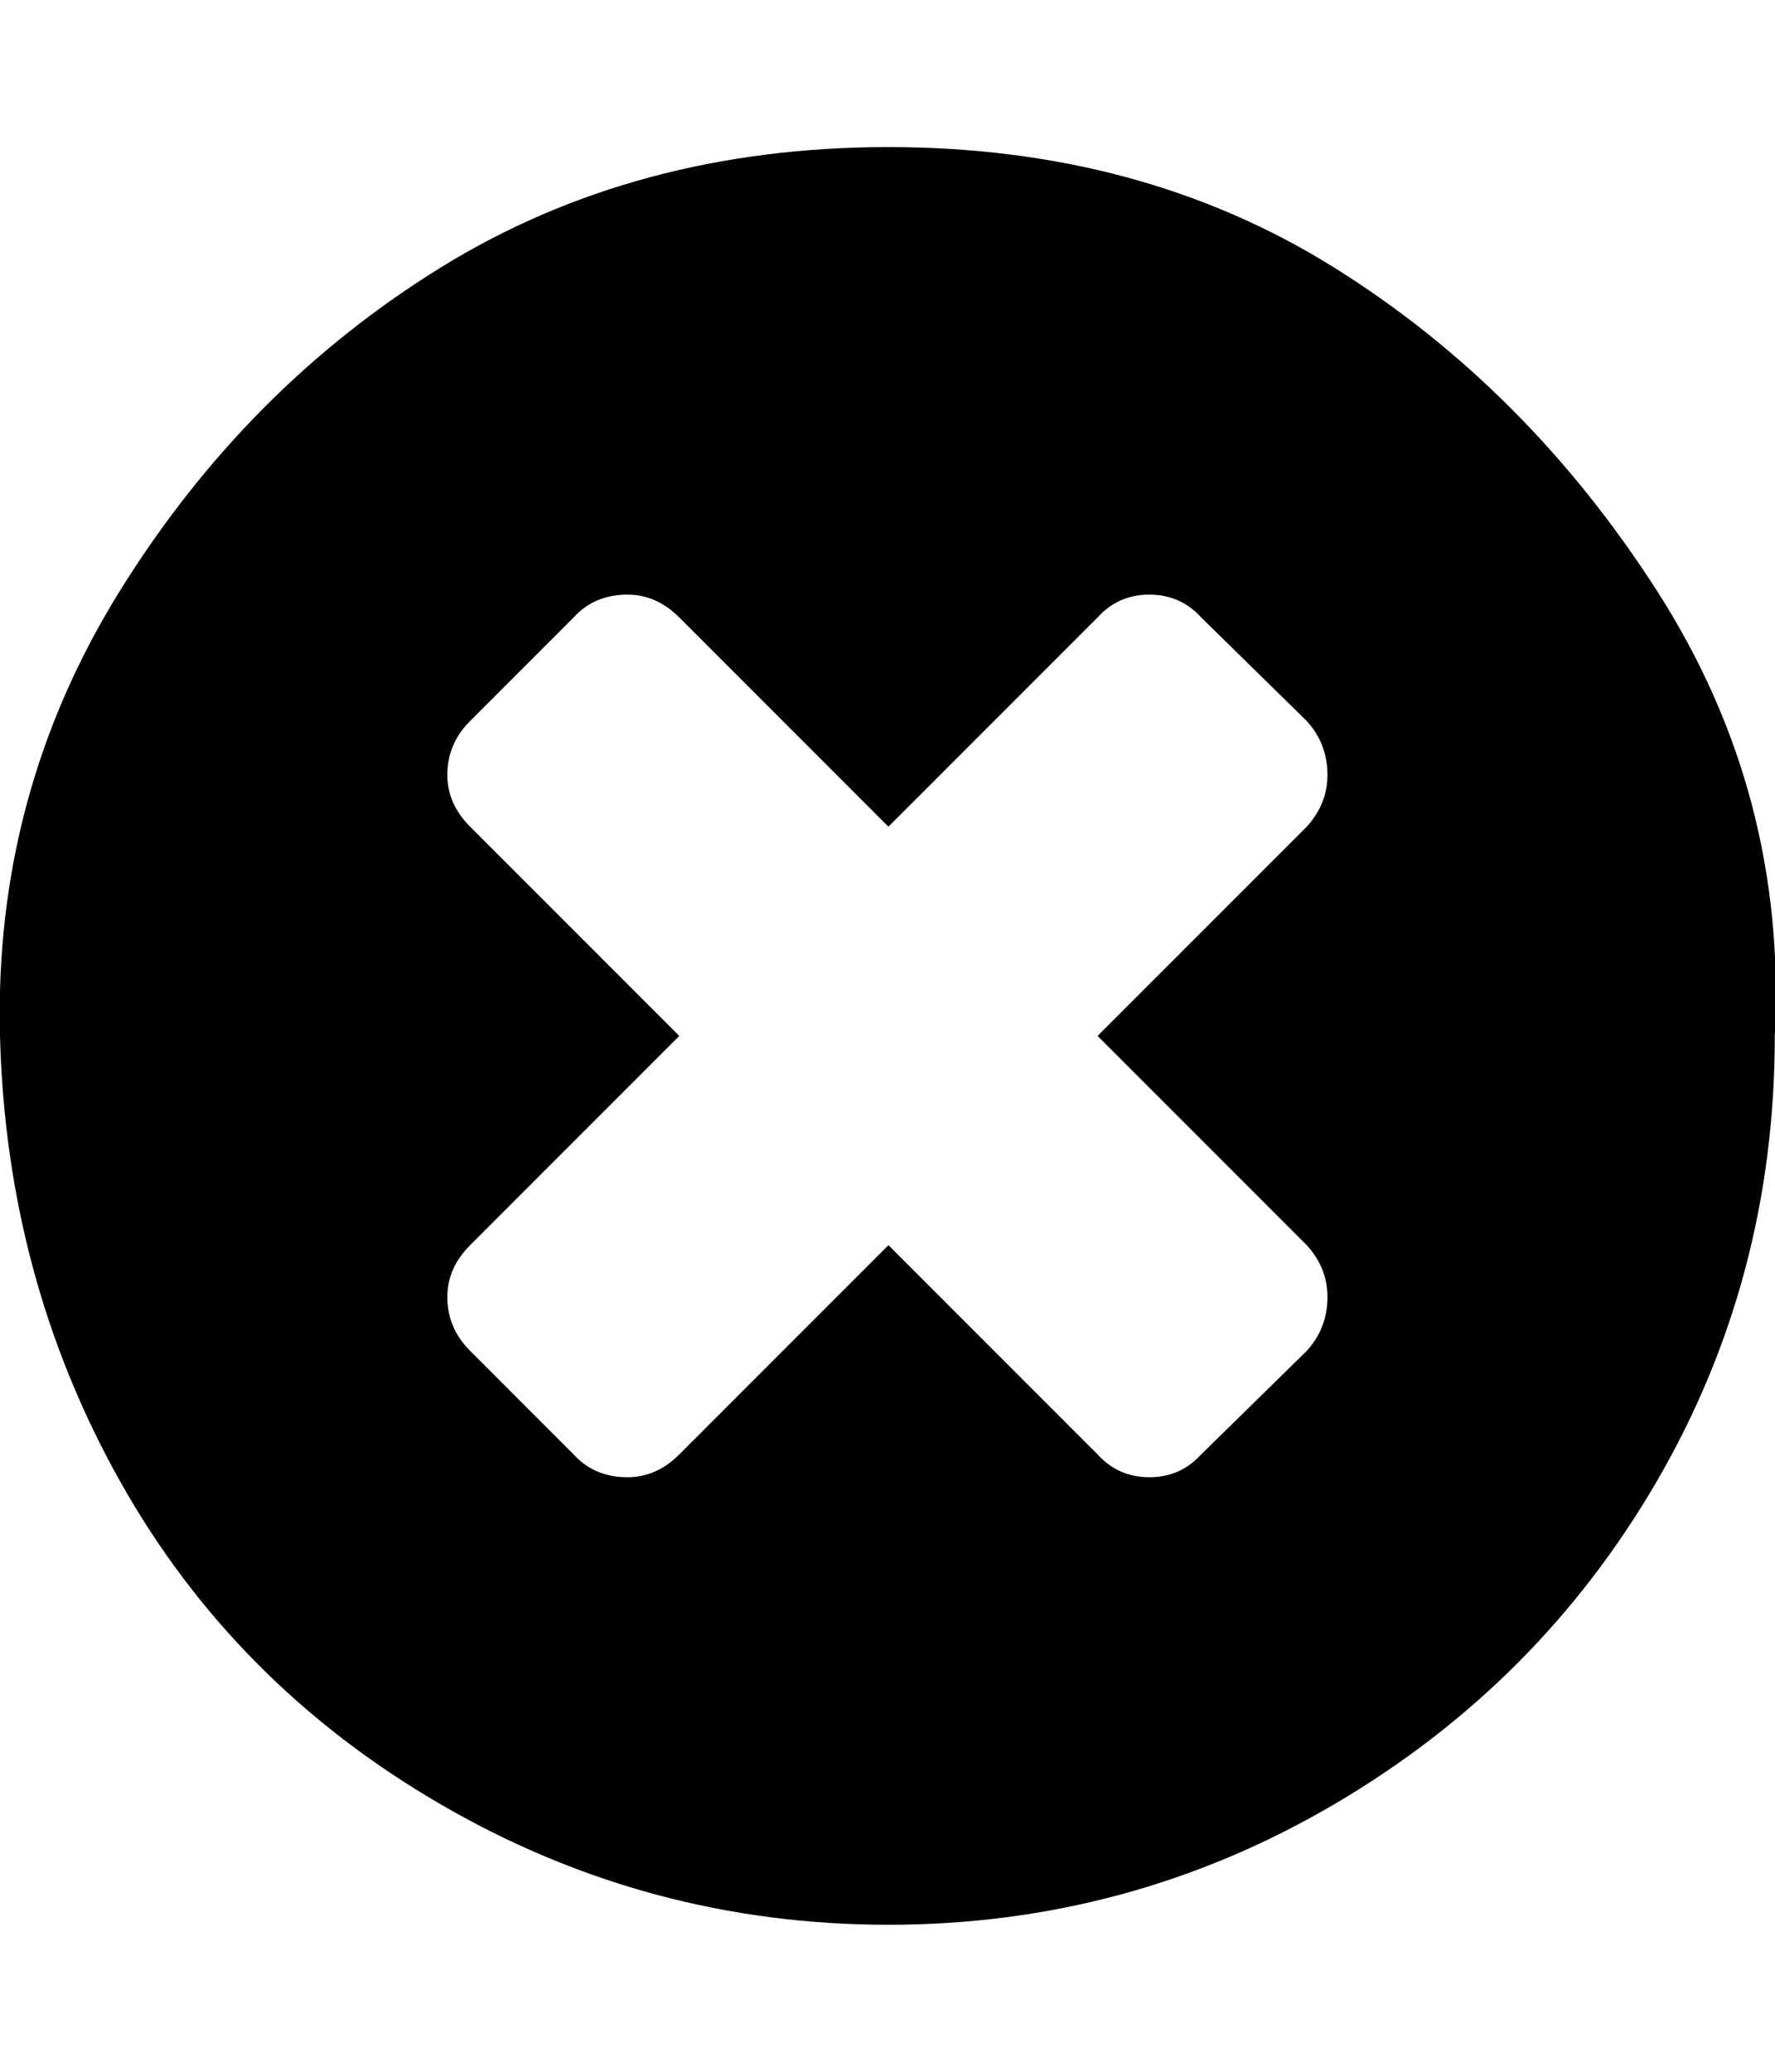 <svg xmlns="http://www.w3.org/2000/svg" viewBox="0 0 857.1 1000"><path d="M641 626q0-14-10-25L530 500l101-101q10-11 10-25 0-15-10-26l-51-50q-10-11-25-11t-25 11L429 399 328 298q-11-11-25-11-16 0-26 11l-50 50q-11 11-11 26 0 14 11 25l101 101-101 101q-11 11-11 25 0 15 11 26l50 50q10 11 26 11 14 0 25-11l101-101 101 101q10 11 25 11t25-11l51-50q10-11 10-26zm216-126q0 117-57 215T644 871t-215 58-216-58T58 715 0 500t58-215 155-156 216-58 215 58 156 156 57 215z"/></svg>